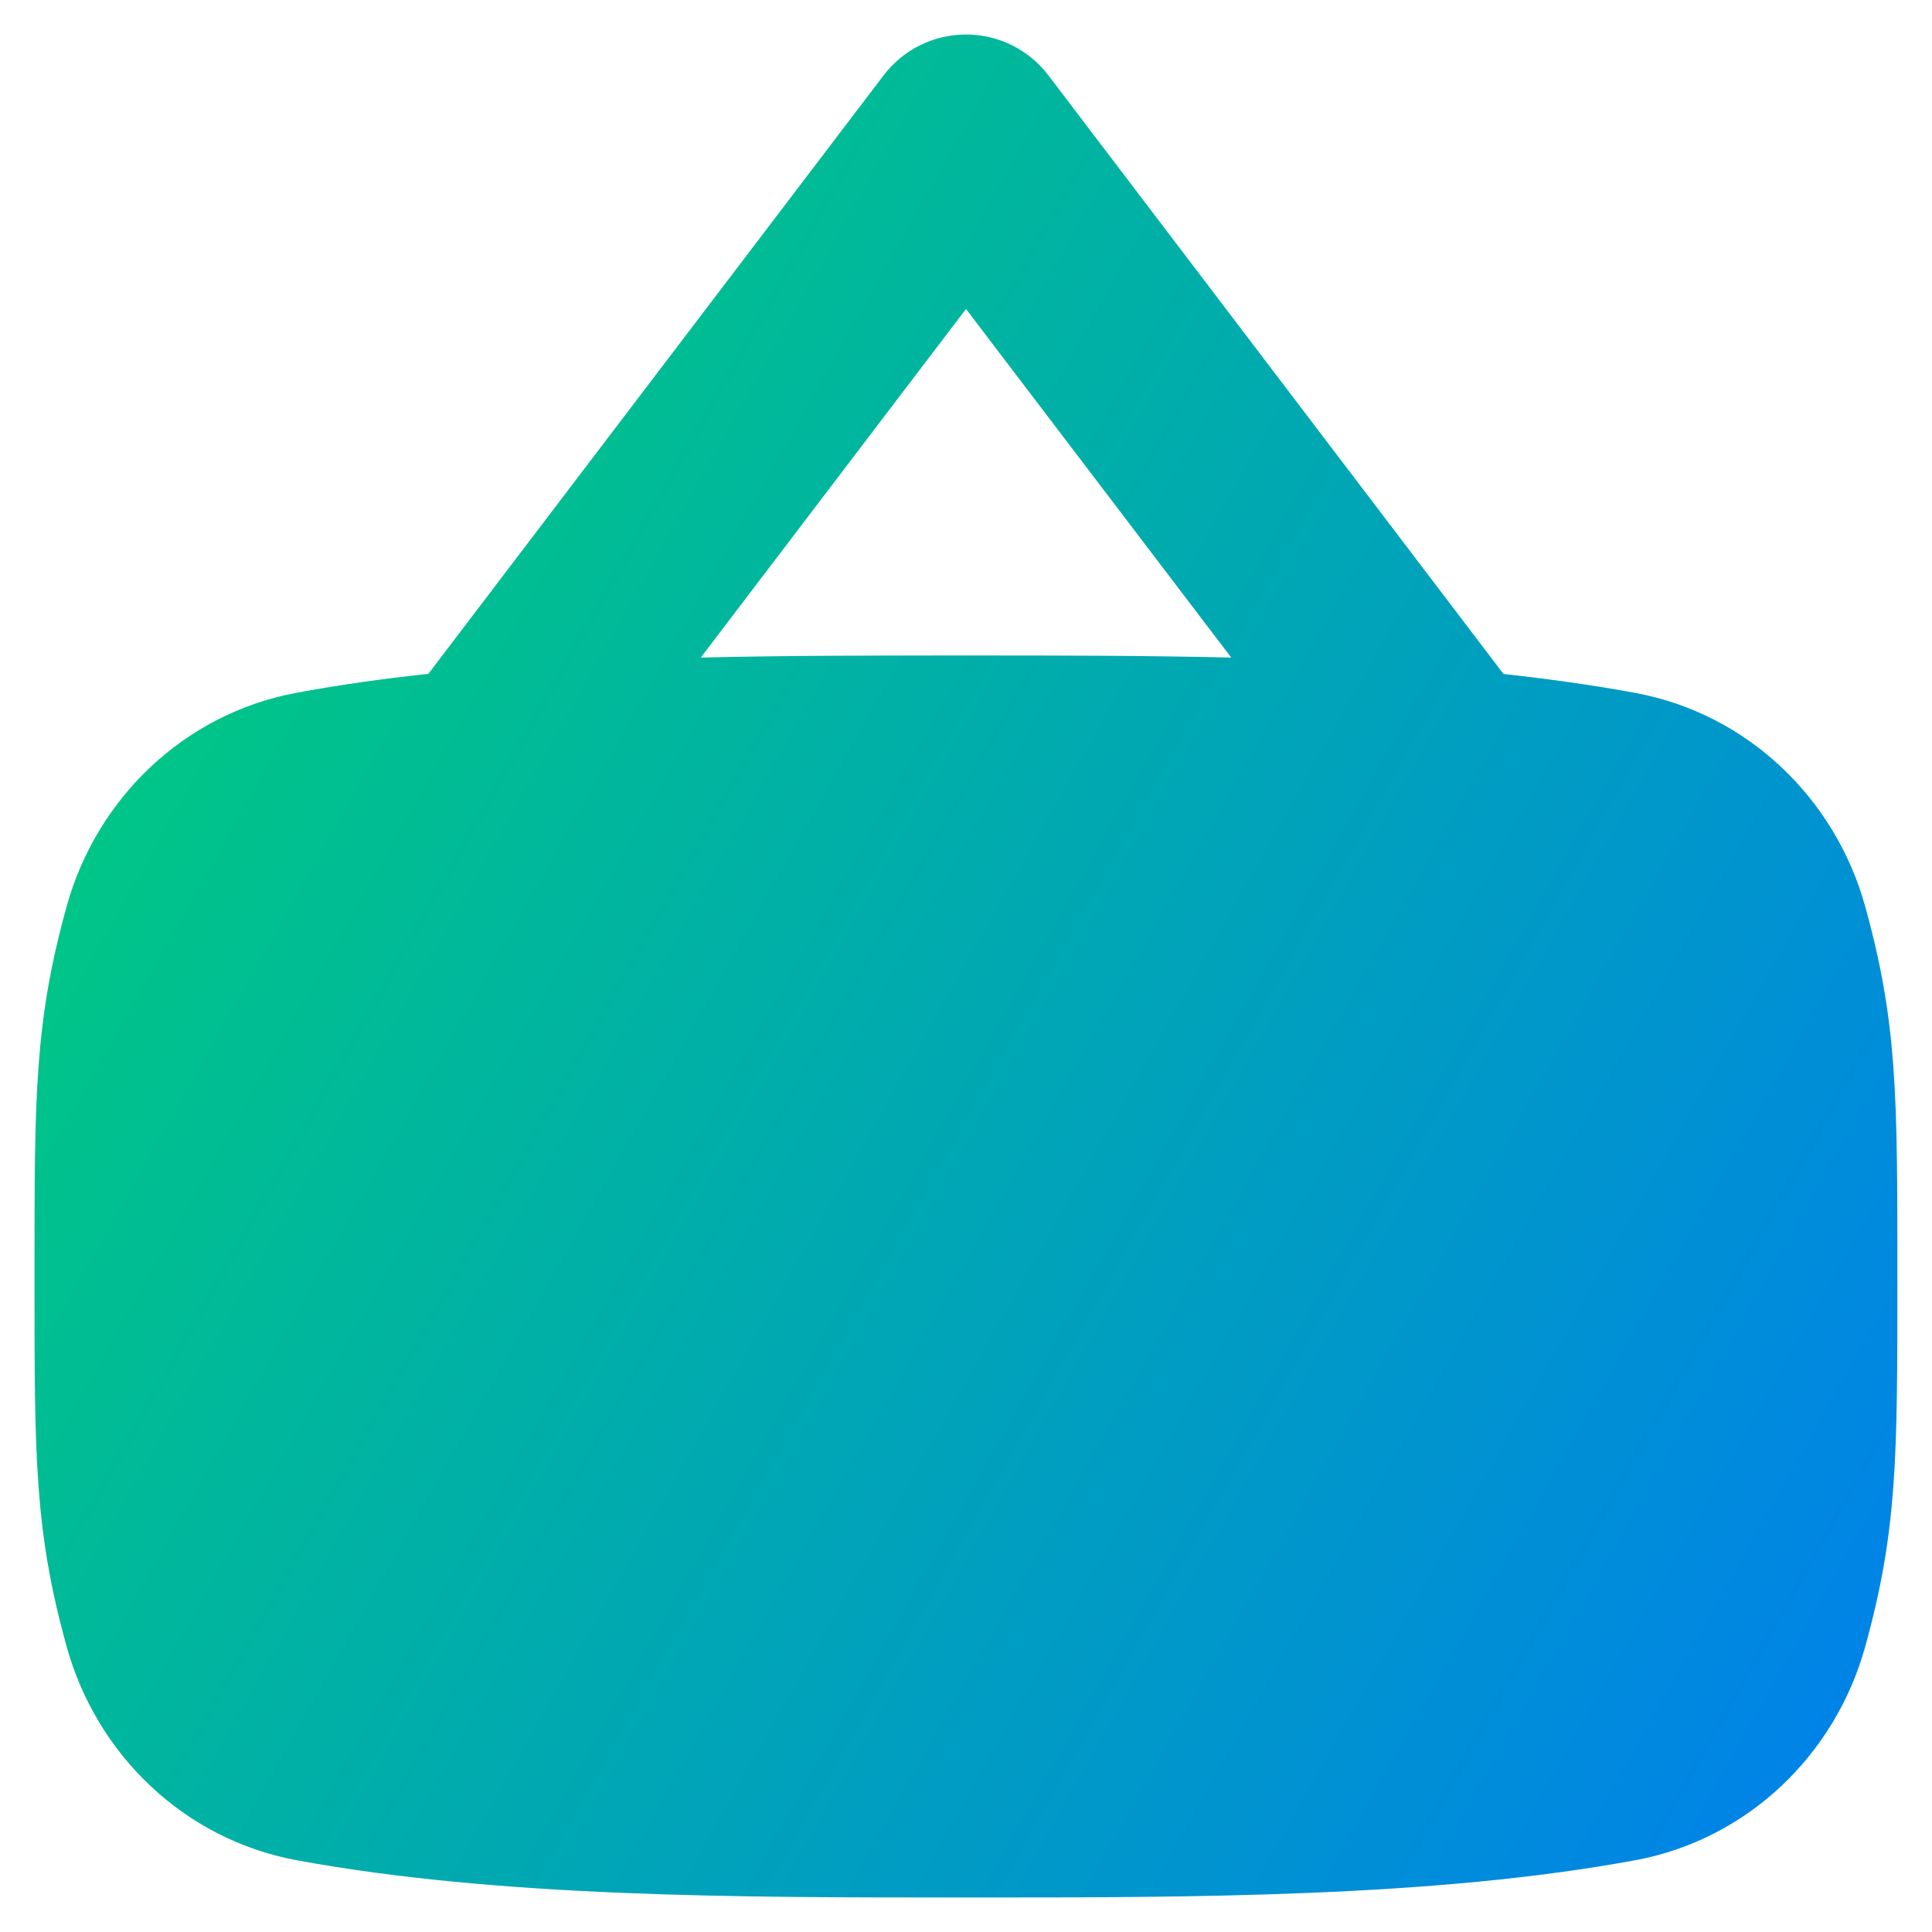 <svg xmlns="http://www.w3.org/2000/svg" fill="none" viewBox="0 0 14 14" id="Signage-1--Streamline-Flex-Gradient">
  <desc>
    Signage 1 Streamline Icon: https://streamlinehq.com
  </desc>
  <g id="signage-1--sign-shop-shops-signage-stores">
    <path id="Union" fill="url(#paint0_linear_9380_2320)" fill-rule="evenodd" d="M7.597.546C7.455.359 7.234.25 7 .25c-.234 0-.455.109-.597.296L3.104 4.883c-.328.035-.647.08-.954.137-.817.151-1.451.767-1.667 1.548C.25 7.408.25 7.944.25 9.206v.087C.25 10.556.25 11.092.483 11.932c.216.781.85 1.397 1.667 1.548 1.464.27 3.209.27 4.82.27h.059c1.611 0 3.356 0 4.82-.27.817-.151 1.451-.767 1.667-1.548.233-.84.233-1.376.233-2.638v-.087c0-1.263 0-1.798-.233-2.638-.216-.781-.85-1.397-1.667-1.548-.307-.057-.626-.101-.954-.137L7.597.546ZM8.922 4.765 7 2.239 5.078 4.765C5.713 4.75 6.352 4.75 6.97 4.75h.059c.619 0 1.257-0 1.892.015Z" clip-rule="evenodd"></path>
  </g>
  <defs>
    <linearGradient id="paint0_linear_9380_2320" x1=".769" x2="16.155" y1="1.341" y2="10.013" gradientUnits="userSpaceOnUse">
      <stop stop-color="#00d078"></stop>
      <stop offset="1" stop-color="#007df0"></stop>
    </linearGradient>
  </defs>
</svg>